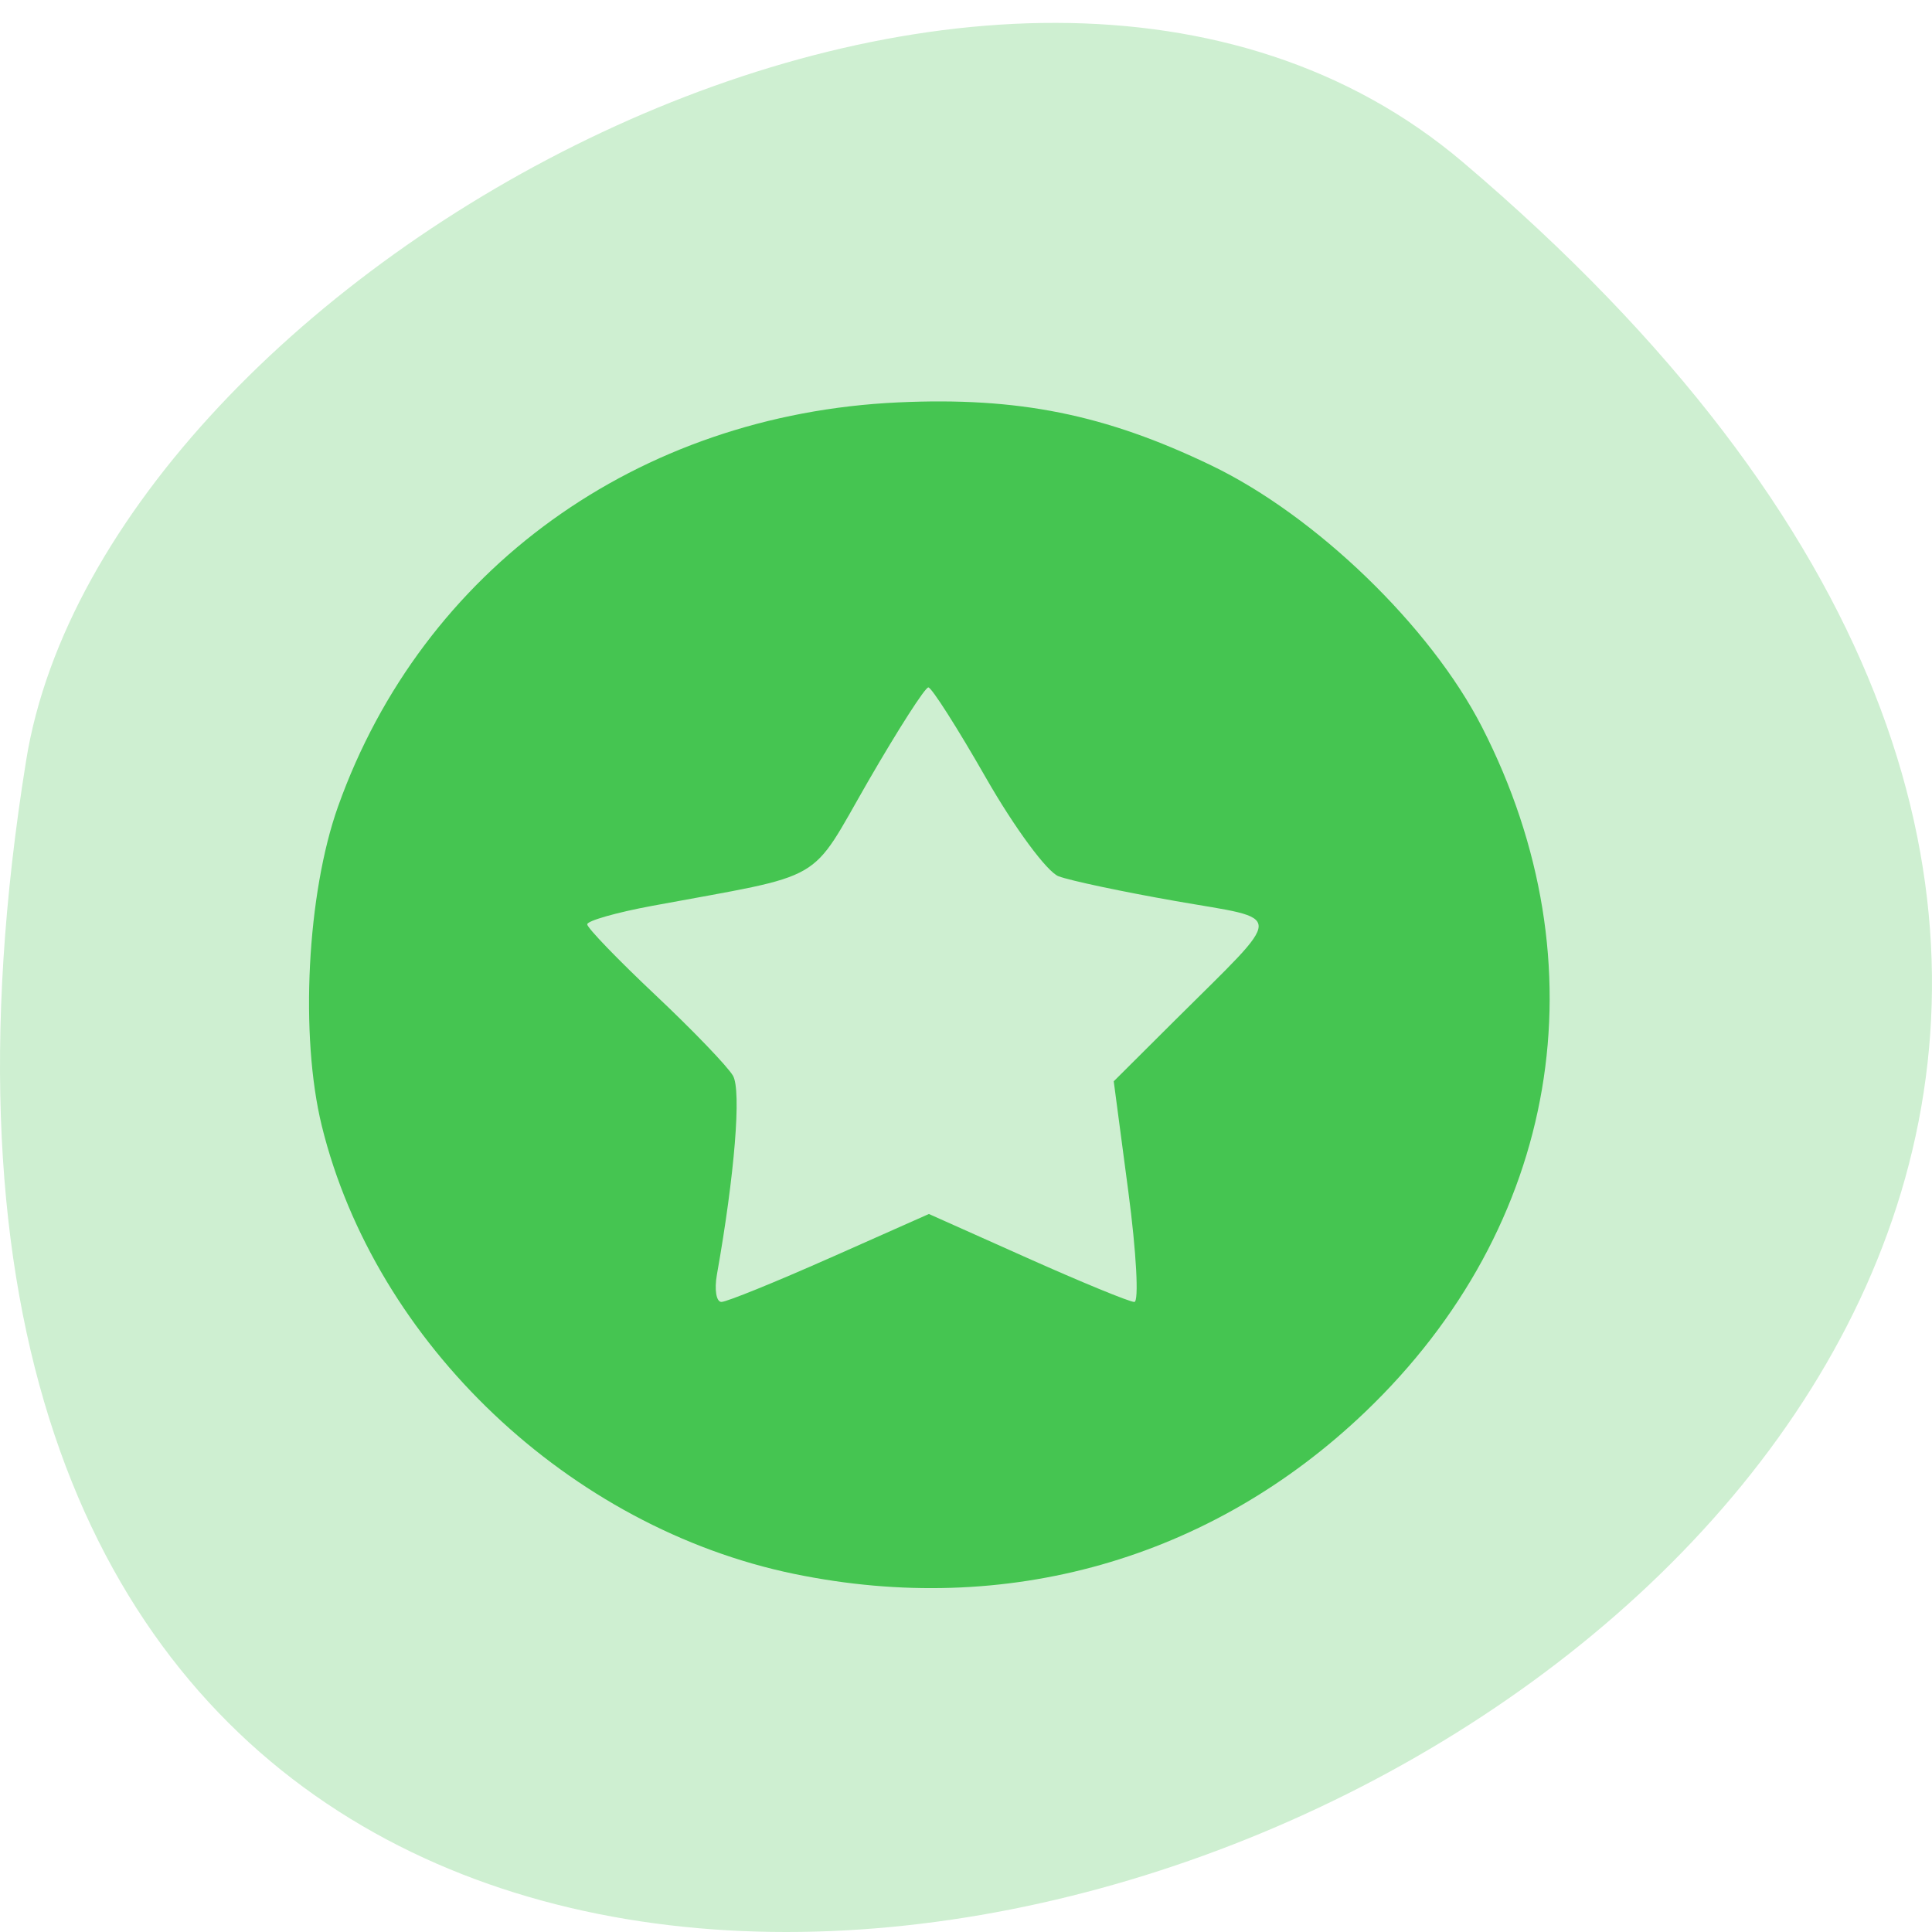 <svg xmlns="http://www.w3.org/2000/svg" viewBox="0 0 256 256"><path d="m 193.83 817.84 c 225.34 191.12 -237.98 374.9 -190.37 79.31 10.438 -64.81 129.65 -130.81 190.37 -79.31 z" fill="#ceefd1" color="#000" transform="translate(0 -796.36)"/><path d="m 109.61 143.48 c -29.817 -6.149 -55.54 -30.536 -62.63 -59.37 -2.926 -11.91 -1.963 -30.798 2.161 -42.35 11.2 -31.385 39.683 -51.932 74.2 -53.52 c 15.933 -0.734 27.443 1.584 41.52 8.36 13.858 6.671 29.03 21.341 35.847 34.653 16.13 31.523 10.227 66.17 -15.463 90.75 -20.443 19.559 -47.573 27.26 -75.63 21.476 z m 4.693 -41.872 l 13.12 -5.828 l 13.04 5.828 c 7.169 3.205 13.55 5.828 14.179 5.828 0.629 0 0.273 -6.579 -0.792 -14.619 l -1.935 -14.619 l 8.07 -8.04 c 14.827 -14.763 14.815 -13.266 0.125 -15.843 -7.01 -1.23 -13.992 -2.708 -15.512 -3.286 -1.519 -0.577 -5.844 -6.441 -9.61 -13.03 -3.766 -6.589 -7.203 -11.986 -7.636 -11.993 -0.434 -0.007 -4 5.558 -7.935 12.366 -7.993 13.846 -5.186 12.223 -28.687 16.583 -4.719 0.876 -8.581 1.976 -8.581 2.444 0 0.469 4.06 4.677 9.02 9.352 4.962 4.675 9.595 9.495 10.296 10.711 1.128 1.957 0.228 13.08 -2.132 26.359 -0.353 1.987 -0.083 3.612 0.6 3.612 0.683 0 7.148 -2.623 14.366 -5.828 z" fill="#45c551" transform="translate(-4.339 65.08)"/></svg>